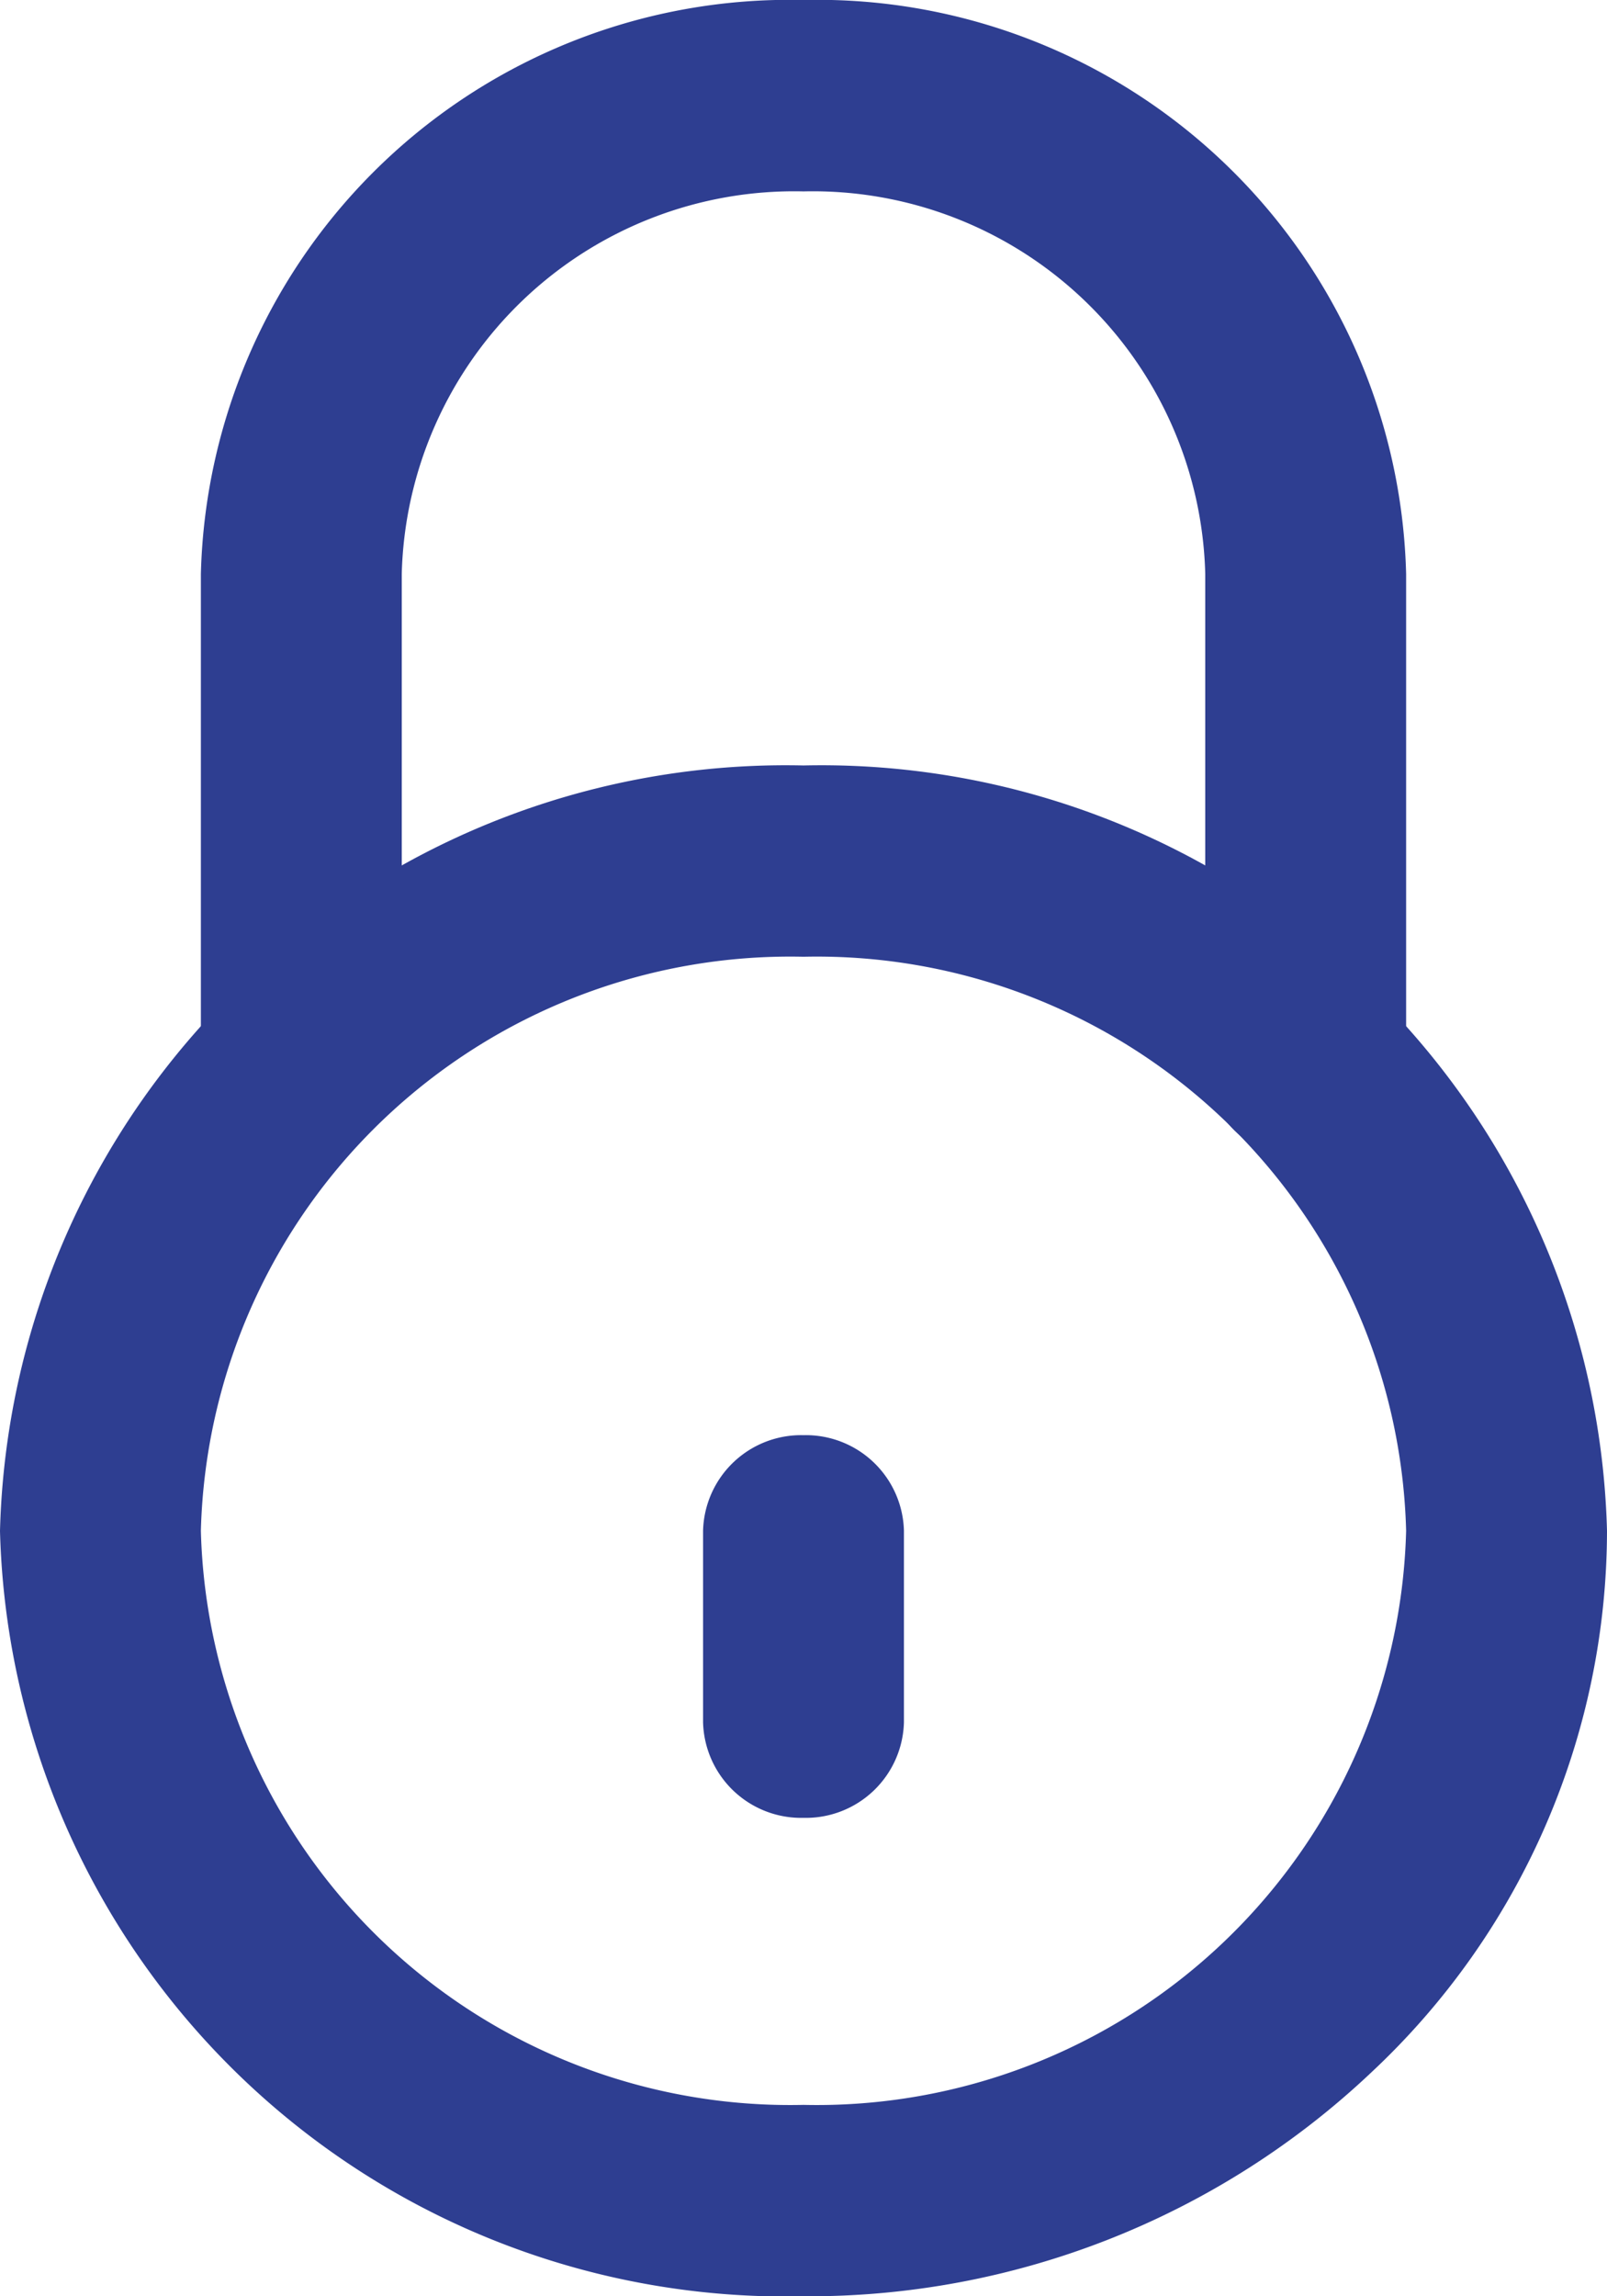 <svg xmlns="http://www.w3.org/2000/svg" width="14" height="20" viewBox="0 0 14 20">
  <g id="Lock_Alt_2_Lock" data-name="Lock Alt 2 Lock" transform="translate(-4)">
    <g id="lock-alt-2-lock" transform="translate(4 0)">
      <path id="Path" d="M9.625,10.092a.855.855,0,0,1-.875-.833V5a3.42,3.42,0,0,0-3.5-3.333A3.42,3.42,0,0,0,1.75,5V9.25a.855.855,0,0,1-.875.833A.855.855,0,0,1,0,9.25V5A5.13,5.13,0,0,1,5.25,0,5.13,5.13,0,0,1,10.5,5V9.258A.855.855,0,0,1,9.625,10.092Z" transform="translate(1.75 0)" fill="#2e3e91"/>
      <path id="Path-2" data-name="Path" d="M.875,3.333A.855.855,0,0,1,0,2.5V.833A.855.855,0,0,1,.875,0,.855.855,0,0,1,1.75.833V2.5A.855.855,0,0,1,.875,3.333Z" transform="translate(6.125 12.5)" fill="#2e3e91"/>
      <path id="Shape" d="M7,13.333A6.847,6.847,0,0,1,0,6.667,6.847,6.847,0,0,1,7,0a6.847,6.847,0,0,1,7,6.667,6.467,6.467,0,0,1-2.051,4.714A7.134,7.134,0,0,1,7,13.333ZM7,1.666a5.136,5.136,0,0,0-5.25,5,5.136,5.136,0,0,0,5.25,5,5.136,5.136,0,0,0,5.25-5A5.136,5.136,0,0,0,7,1.666Z" transform="translate(0 6.667)" fill="#2e3e91"/>
    </g>
  </g>
</svg>
